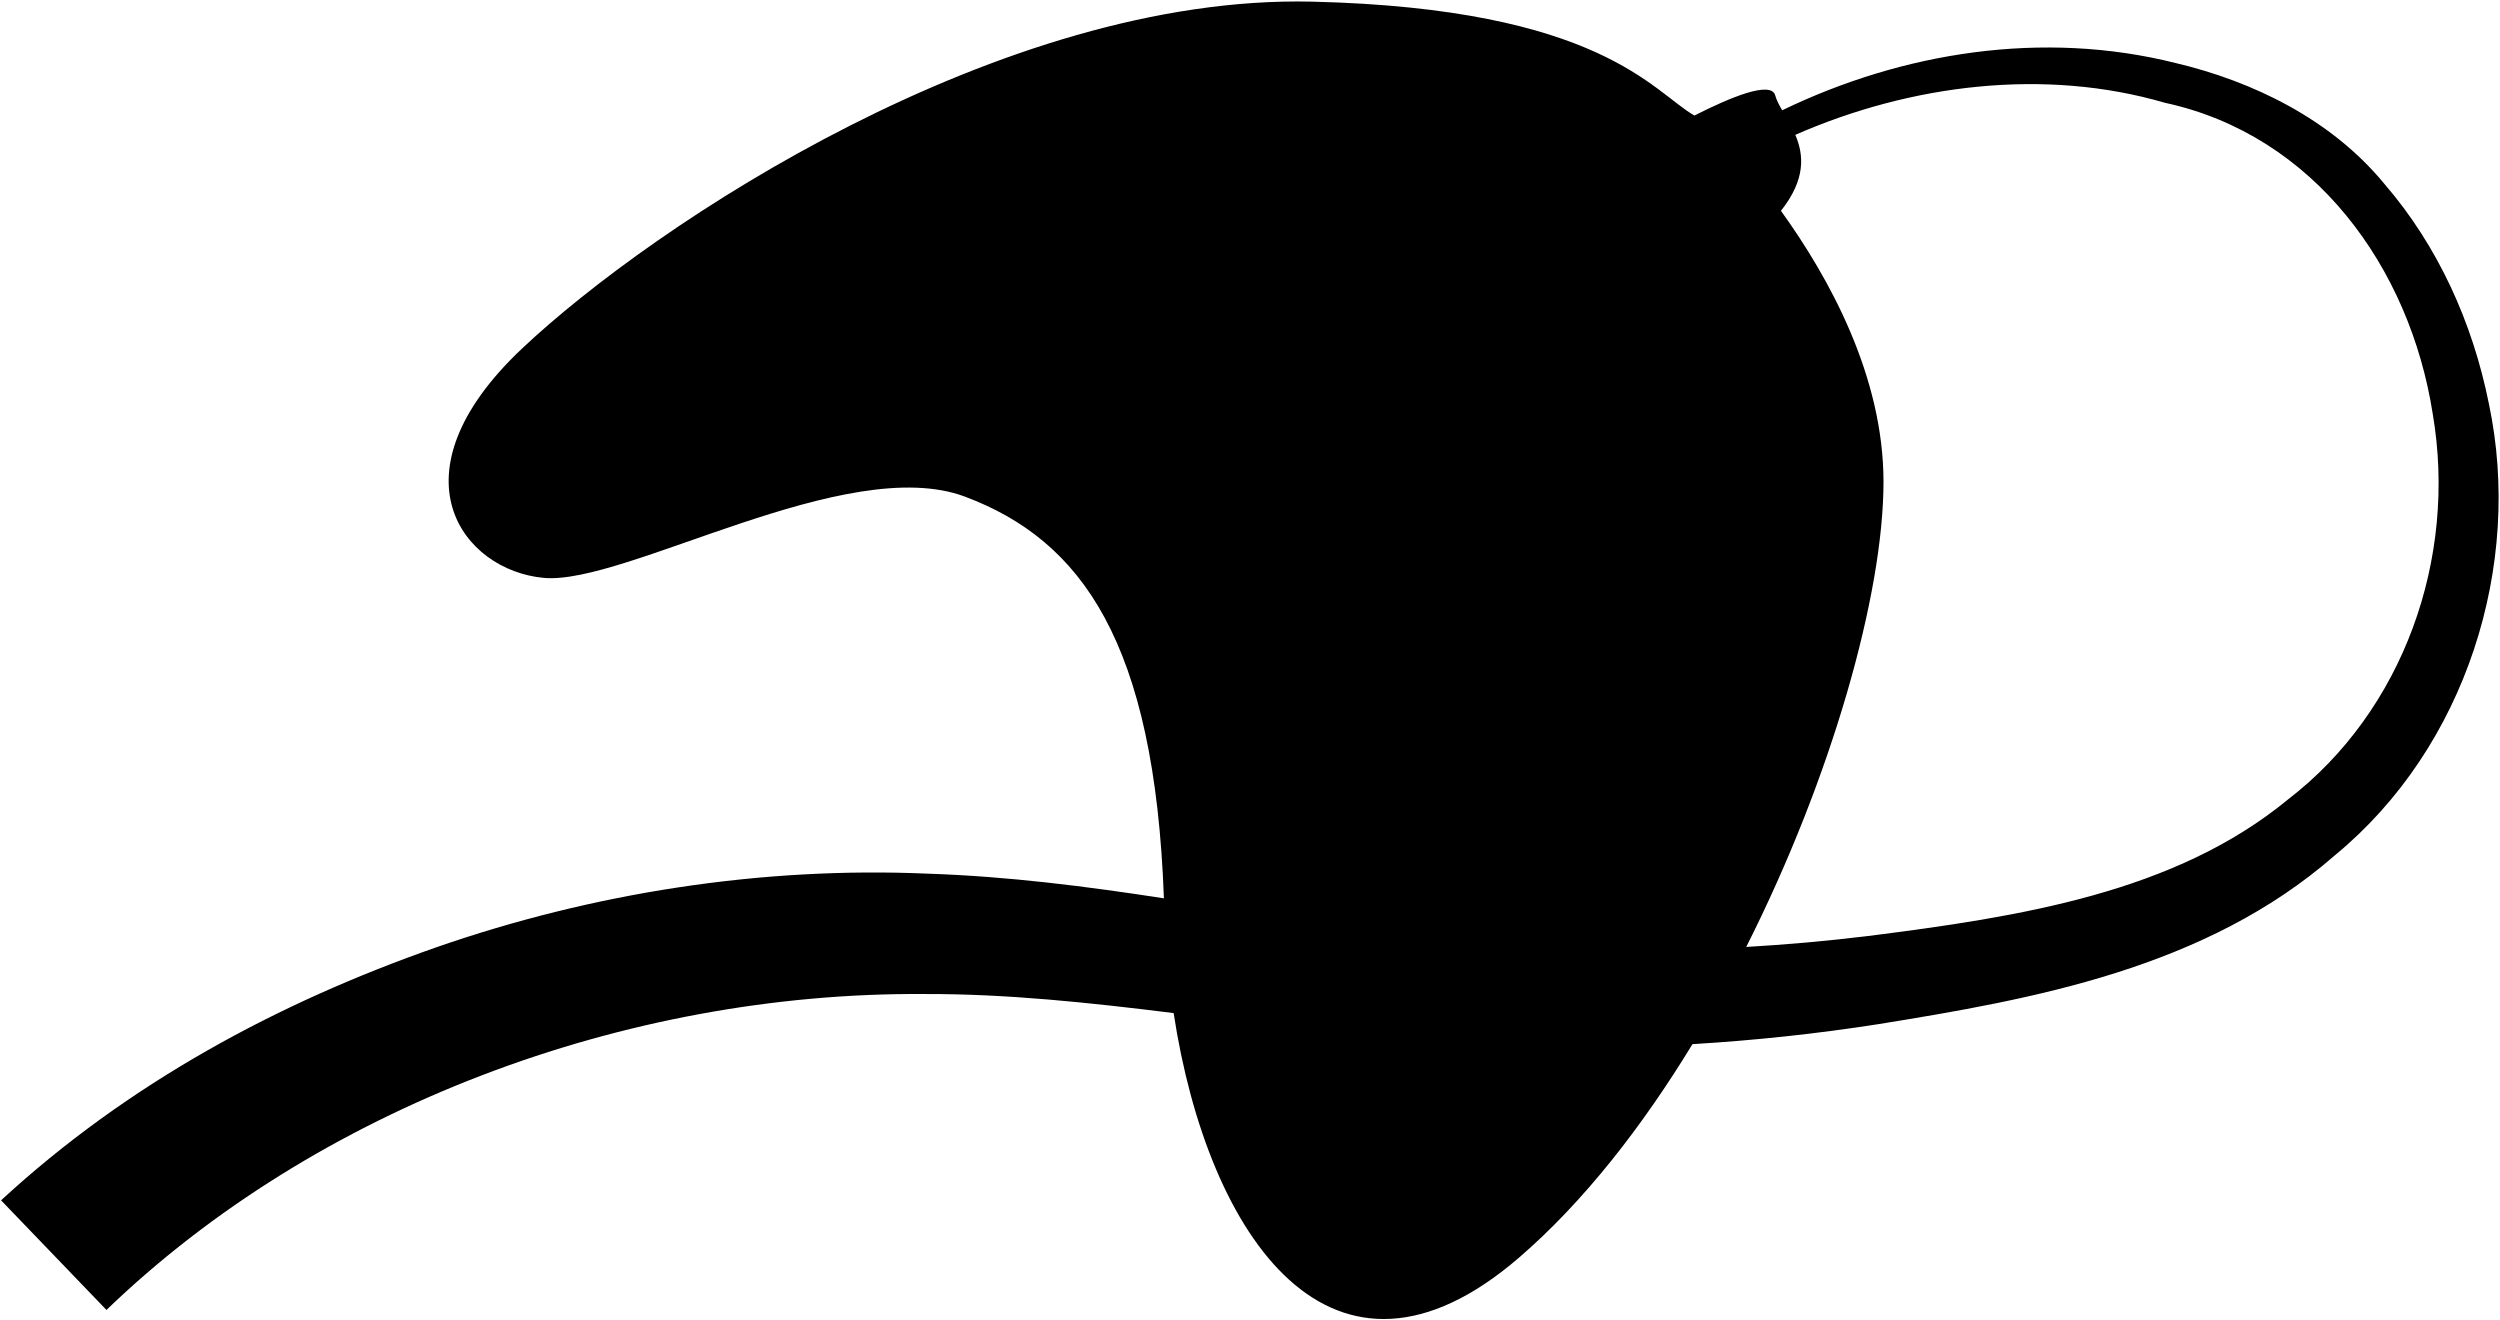 <?xml version="1.0" encoding="UTF-8"?>
<svg width="1025px" height="541px" viewBox="0 0 1025 541" version="1.1" xmlns="http://www.w3.org/2000/svg" xmlns:xlink="http://www.w3.org/1999/xlink">
  <g id="IndieDB" transform="translate(0.437, 0.605)" fill="currentColor" fill-rule="nonzero">
    <path d="M1020.007,164.945 C1013.412,131.879 999.148,100.207 977.071,74.678 C955.362,48.33 923.342,32.755 891.495,25.219 C837.08,11.59 779.613,20.735 730.256,44.615 C728.996,42.433 727.911,40.395 727.4,38.501 C725.699,32.327 708.824,39.371 694.283,46.765 C677.264,37.11 655.864,2.887 537.559,0.072 C410.347,-2.96 267.982,90.952 213.463,142.427 C158.946,193.933 189.225,233.307 222.547,236.328 C255.846,239.369 346.716,184.831 395.192,203.017 C442.901,220.906 472.945,262.409 476.764,367.707 C445.204,362.852 413.02,358.696 379.965,357.599 C312.002,354.62 242.554,365.463 178.278,387.848 C113.838,410.408 52.152,443.431 -5.68434189e-14,491.529 L43.213,536.472 C129.116,453.682 255.591,406.035 378.737,406.947 C412.344,406.844 446.28,410.469 480.758,414.759 C494.777,506.909 545.956,580.904 622.377,515.009 C648.796,492.236 672.768,461.464 693.473,427.498 C719.022,425.962 744.458,423.239 769.577,419.316 C833.188,409.045 903.844,396.471 956.795,350.124 C1010.719,305.805 1034.015,231.022 1020.007,164.944 L1020.006,164.944 L1020.007,164.945 Z M937.725,327.105 C891.318,365.341 828.208,375.243 764.761,383.241 C748.336,385.239 731.932,386.692 715.517,387.644 C750.61,318.084 771.796,243.024 771.796,196.956 C771.796,153.855 749.739,113.56 729.751,85.832 C740.093,72.786 739.1,62.76 735.639,54.681 C783.122,33.874 837.989,27.167 887.119,41.523 C948.569,54.795 987.604,109.189 996.963,168.961 C1007.162,228.496 984.798,290.919 937.725,327.107 L937.725,327.105 L937.725,327.105 Z"></path>
  </g>
</svg>